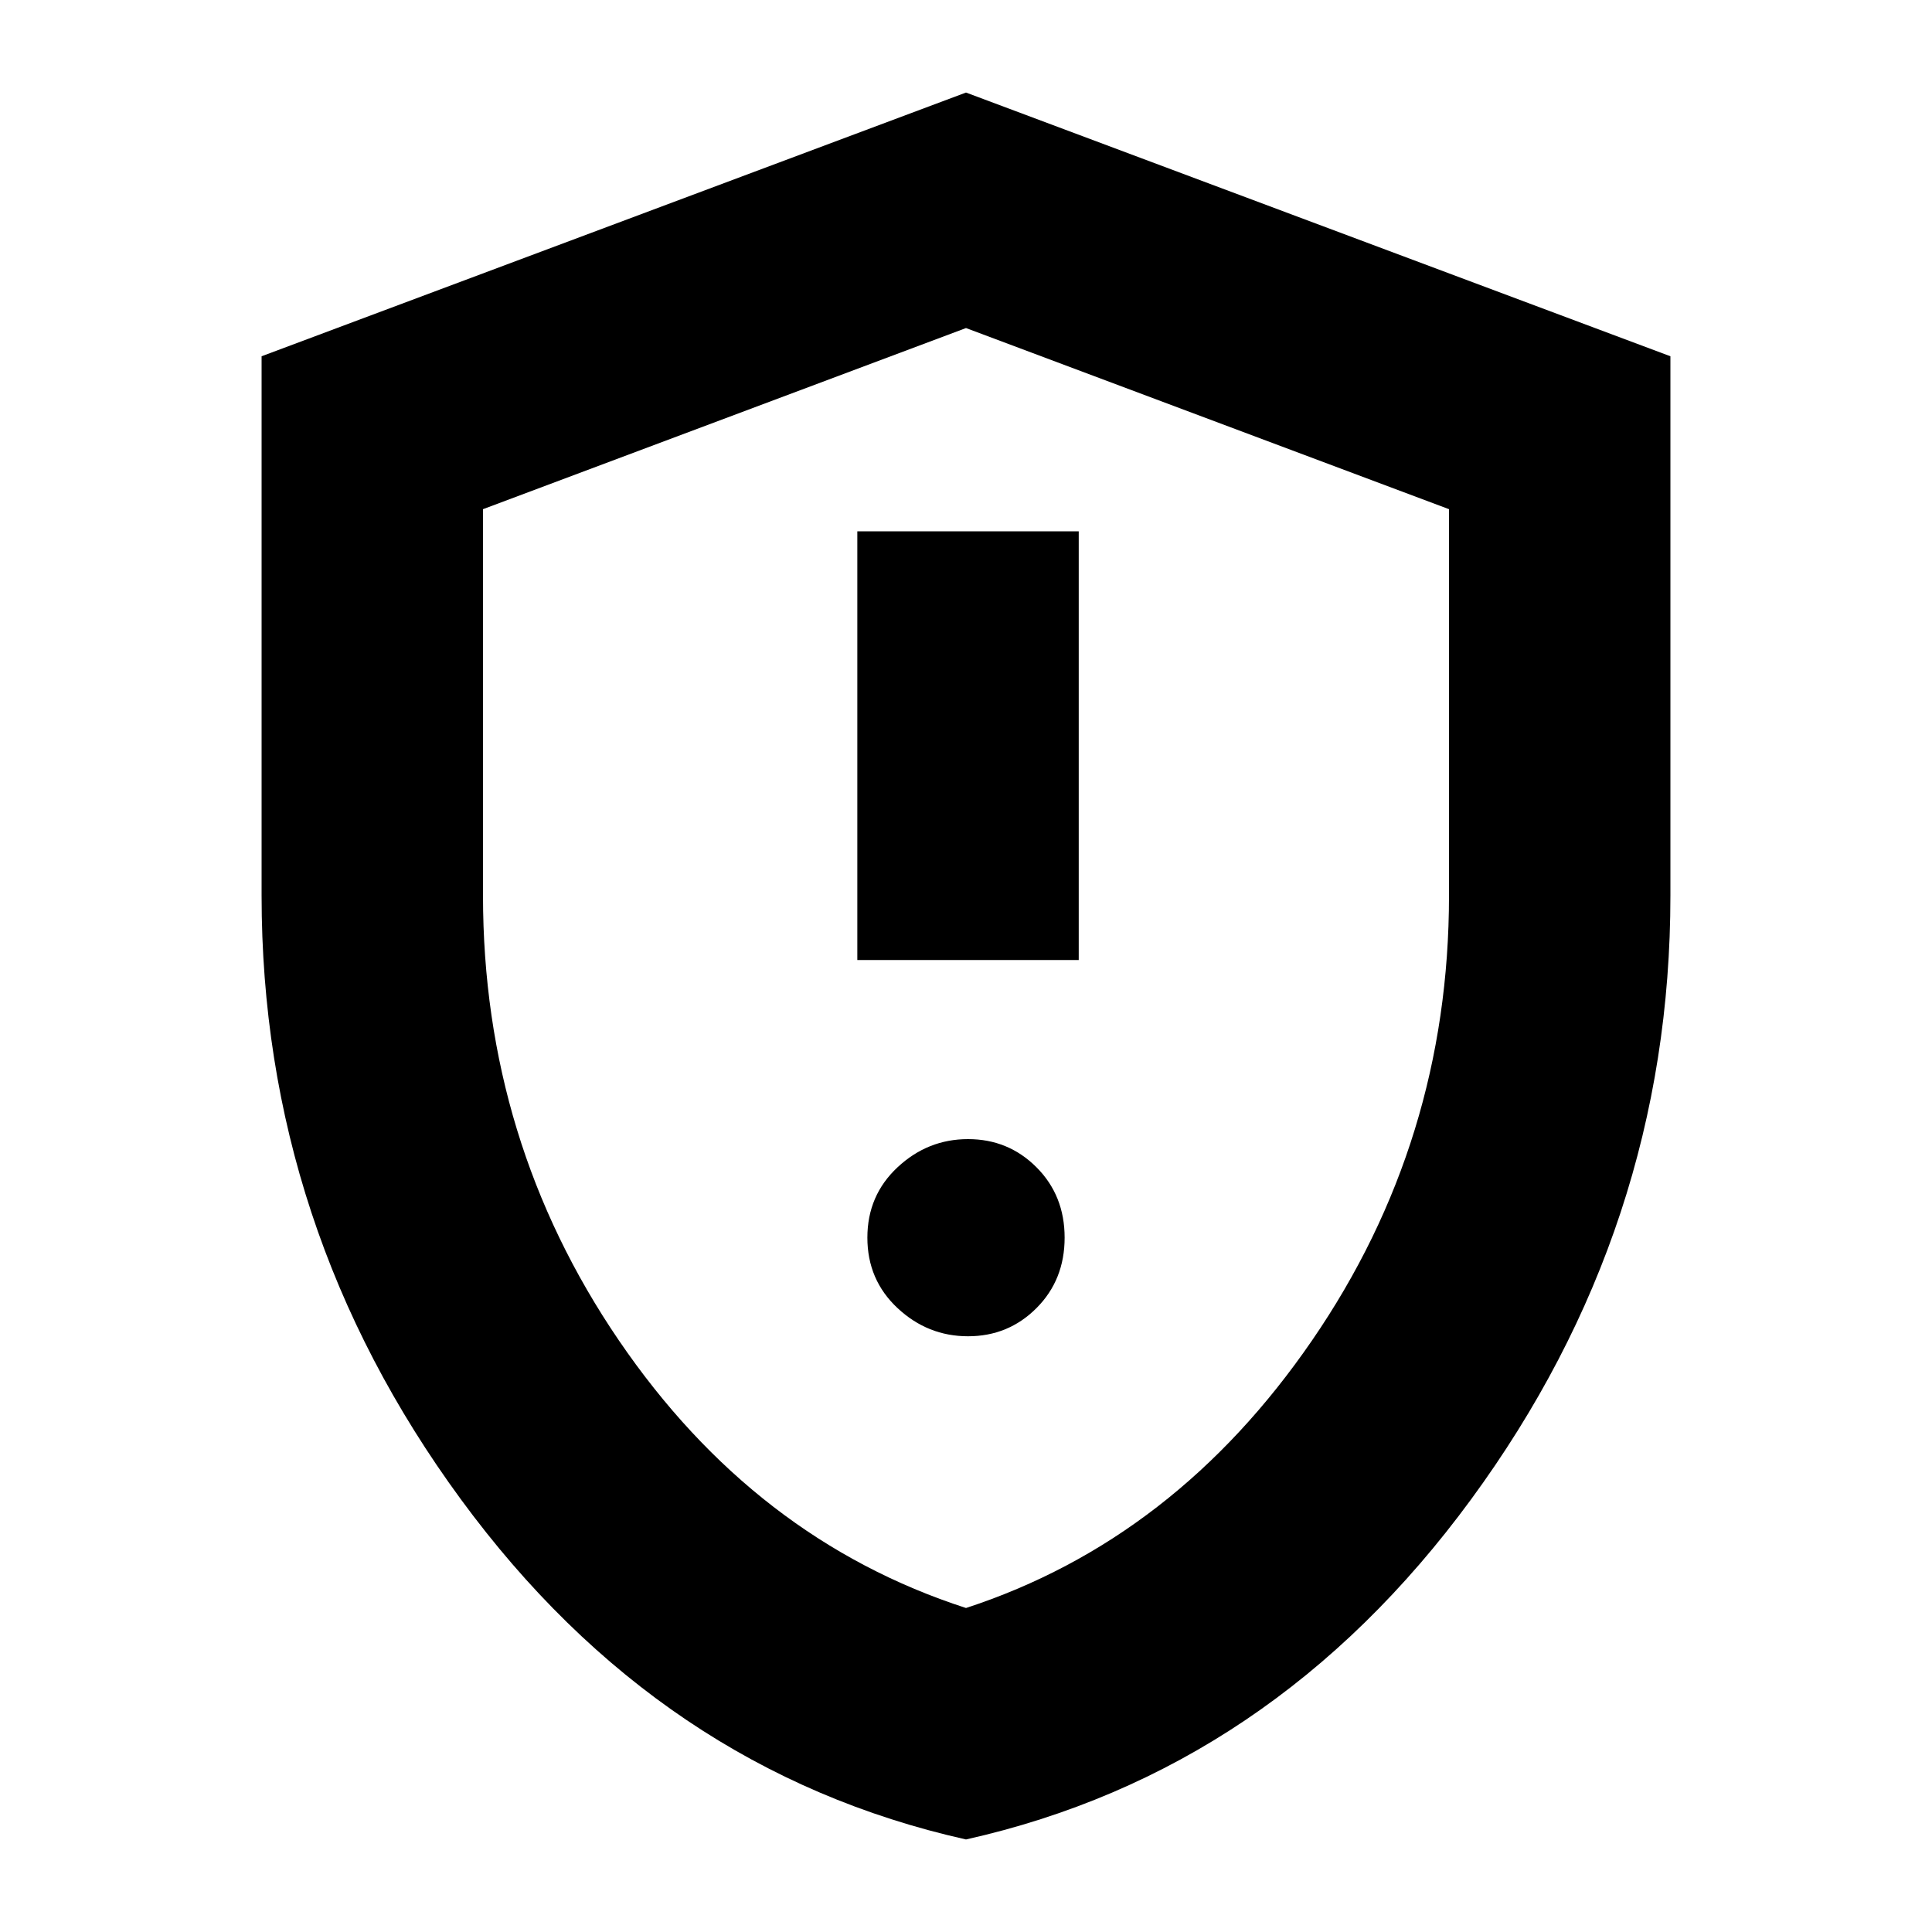 <svg xmlns="http://www.w3.org/2000/svg" height="20" width="20"><path d="M8.875 9.938h2.292V5.5H8.875Zm1.146 3.895q.417 0 .708-.291.292-.292.292-.73 0-.437-.292-.729-.291-.291-.708-.291t-.729.291q-.313.292-.313.729 0 .438.313.73.312.291.729.291ZM10 19.042q-3.167-.709-5.229-3.521-2.063-2.813-2.063-6.25V3.688L10 .958l7.292 2.73v5.583q0 3.437-2.063 6.25-2.062 2.812-5.229 3.521Zm0-9.021Zm0 6.625q2.167-.708 3.583-2.771Q15 11.812 15 9.271v-4l-5-1.875-5 1.875v4q0 2.541 1.406 4.604T10 16.646Z"/></svg>